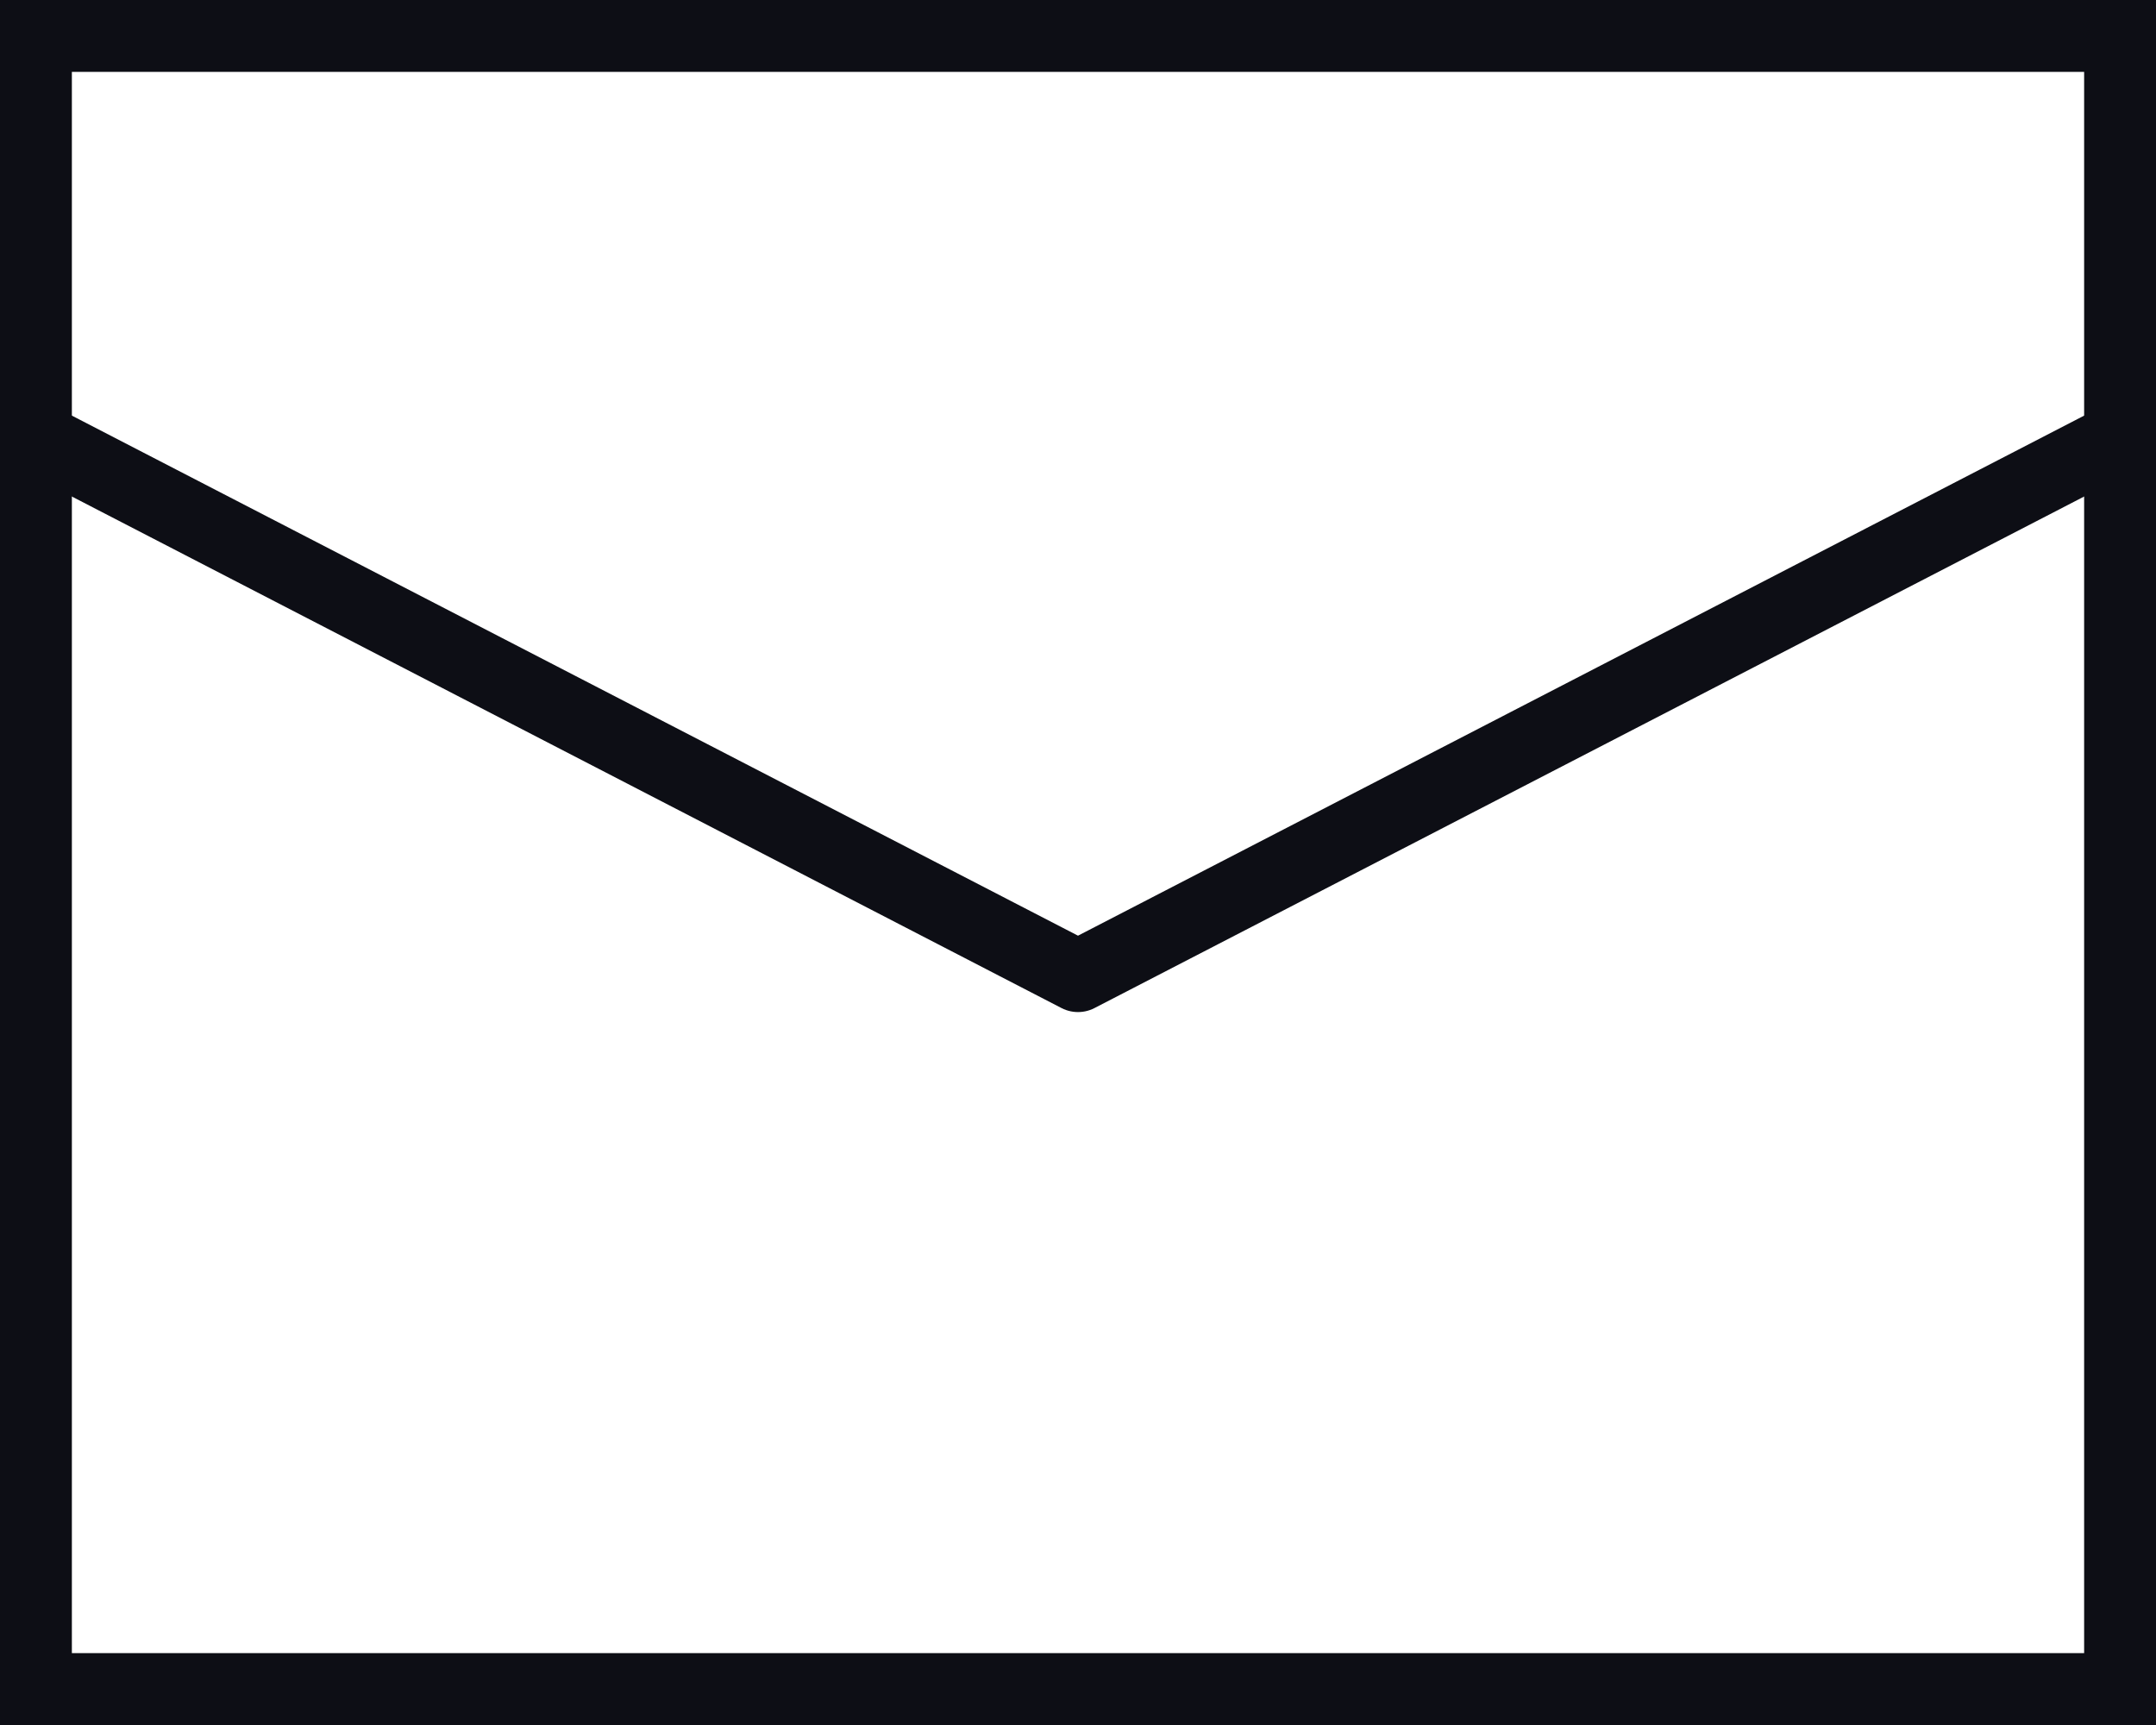 <svg xmlns="http://www.w3.org/2000/svg" width="30" height="24" viewBox="0 0 30 24"><defs><style>.a,.b{fill:none;stroke:#0d0e15;}.b{stroke-linejoin:round;}</style></defs><g transform="translate(-1184 -34.5)"><rect class="a" width="29" height="23" transform="translate(1184.5 35)"/><path class="b" d="M3417.632-189.547l14.5,7.494,14.5-7.494" transform="translate(-2233.132 230.134)"/></g></svg>